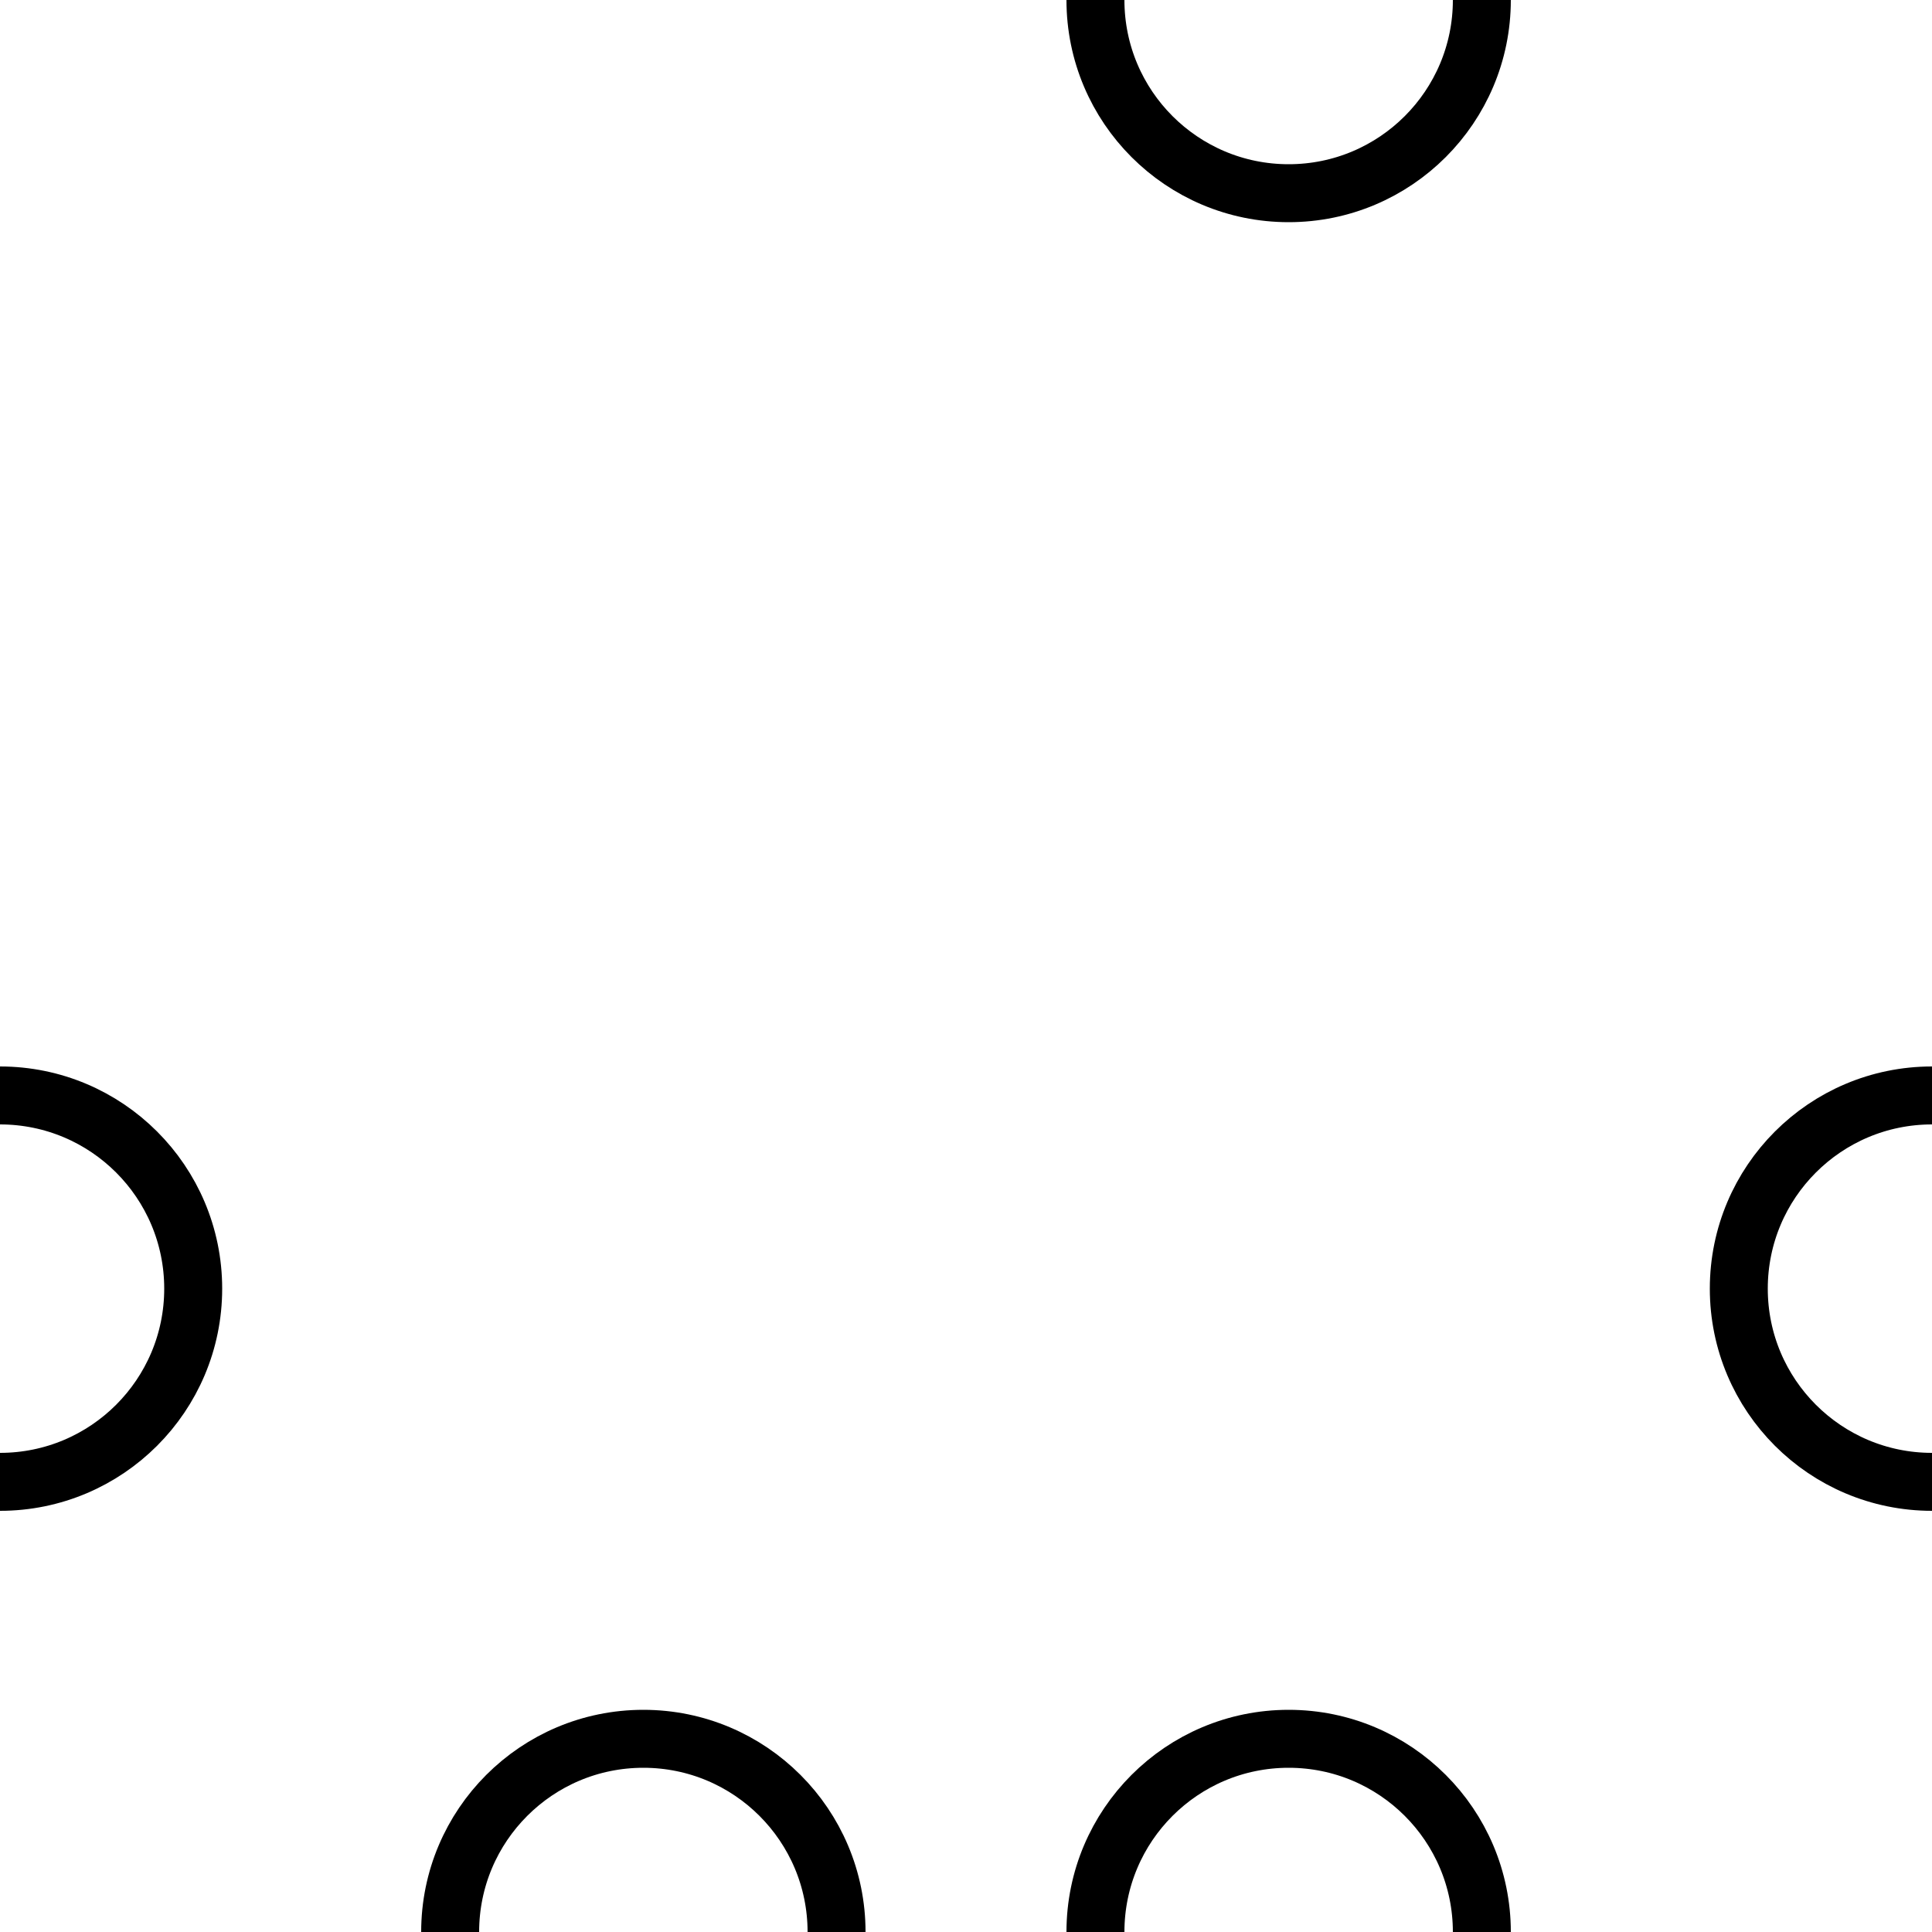 <svg xmlns="http://www.w3.org/2000/svg" xmlns:xlink="http://www.w3.org/1999/xlink" version="1.1" width="1000" height="1000"><circle cx="667" cy="0" r="100" style="fill:none;stroke:rgb(0,0,0);stroke-width:30"></circle><circle cx="1000" cy="667" r="100" style="fill:none;stroke:rgb(0,0,0);stroke-width:30"></circle><circle cx="667" cy="1000" r="100" style="fill:none;stroke:rgb(0,0,0);stroke-width:30"></circle><circle cx="333" cy="1000" r="100" style="fill:none;stroke:rgb(0,0,0);stroke-width:30"></circle><circle cx="0" cy="667" r="100" style="fill:none;stroke:rgb(0,0,0);stroke-width:30"></circle></svg>
